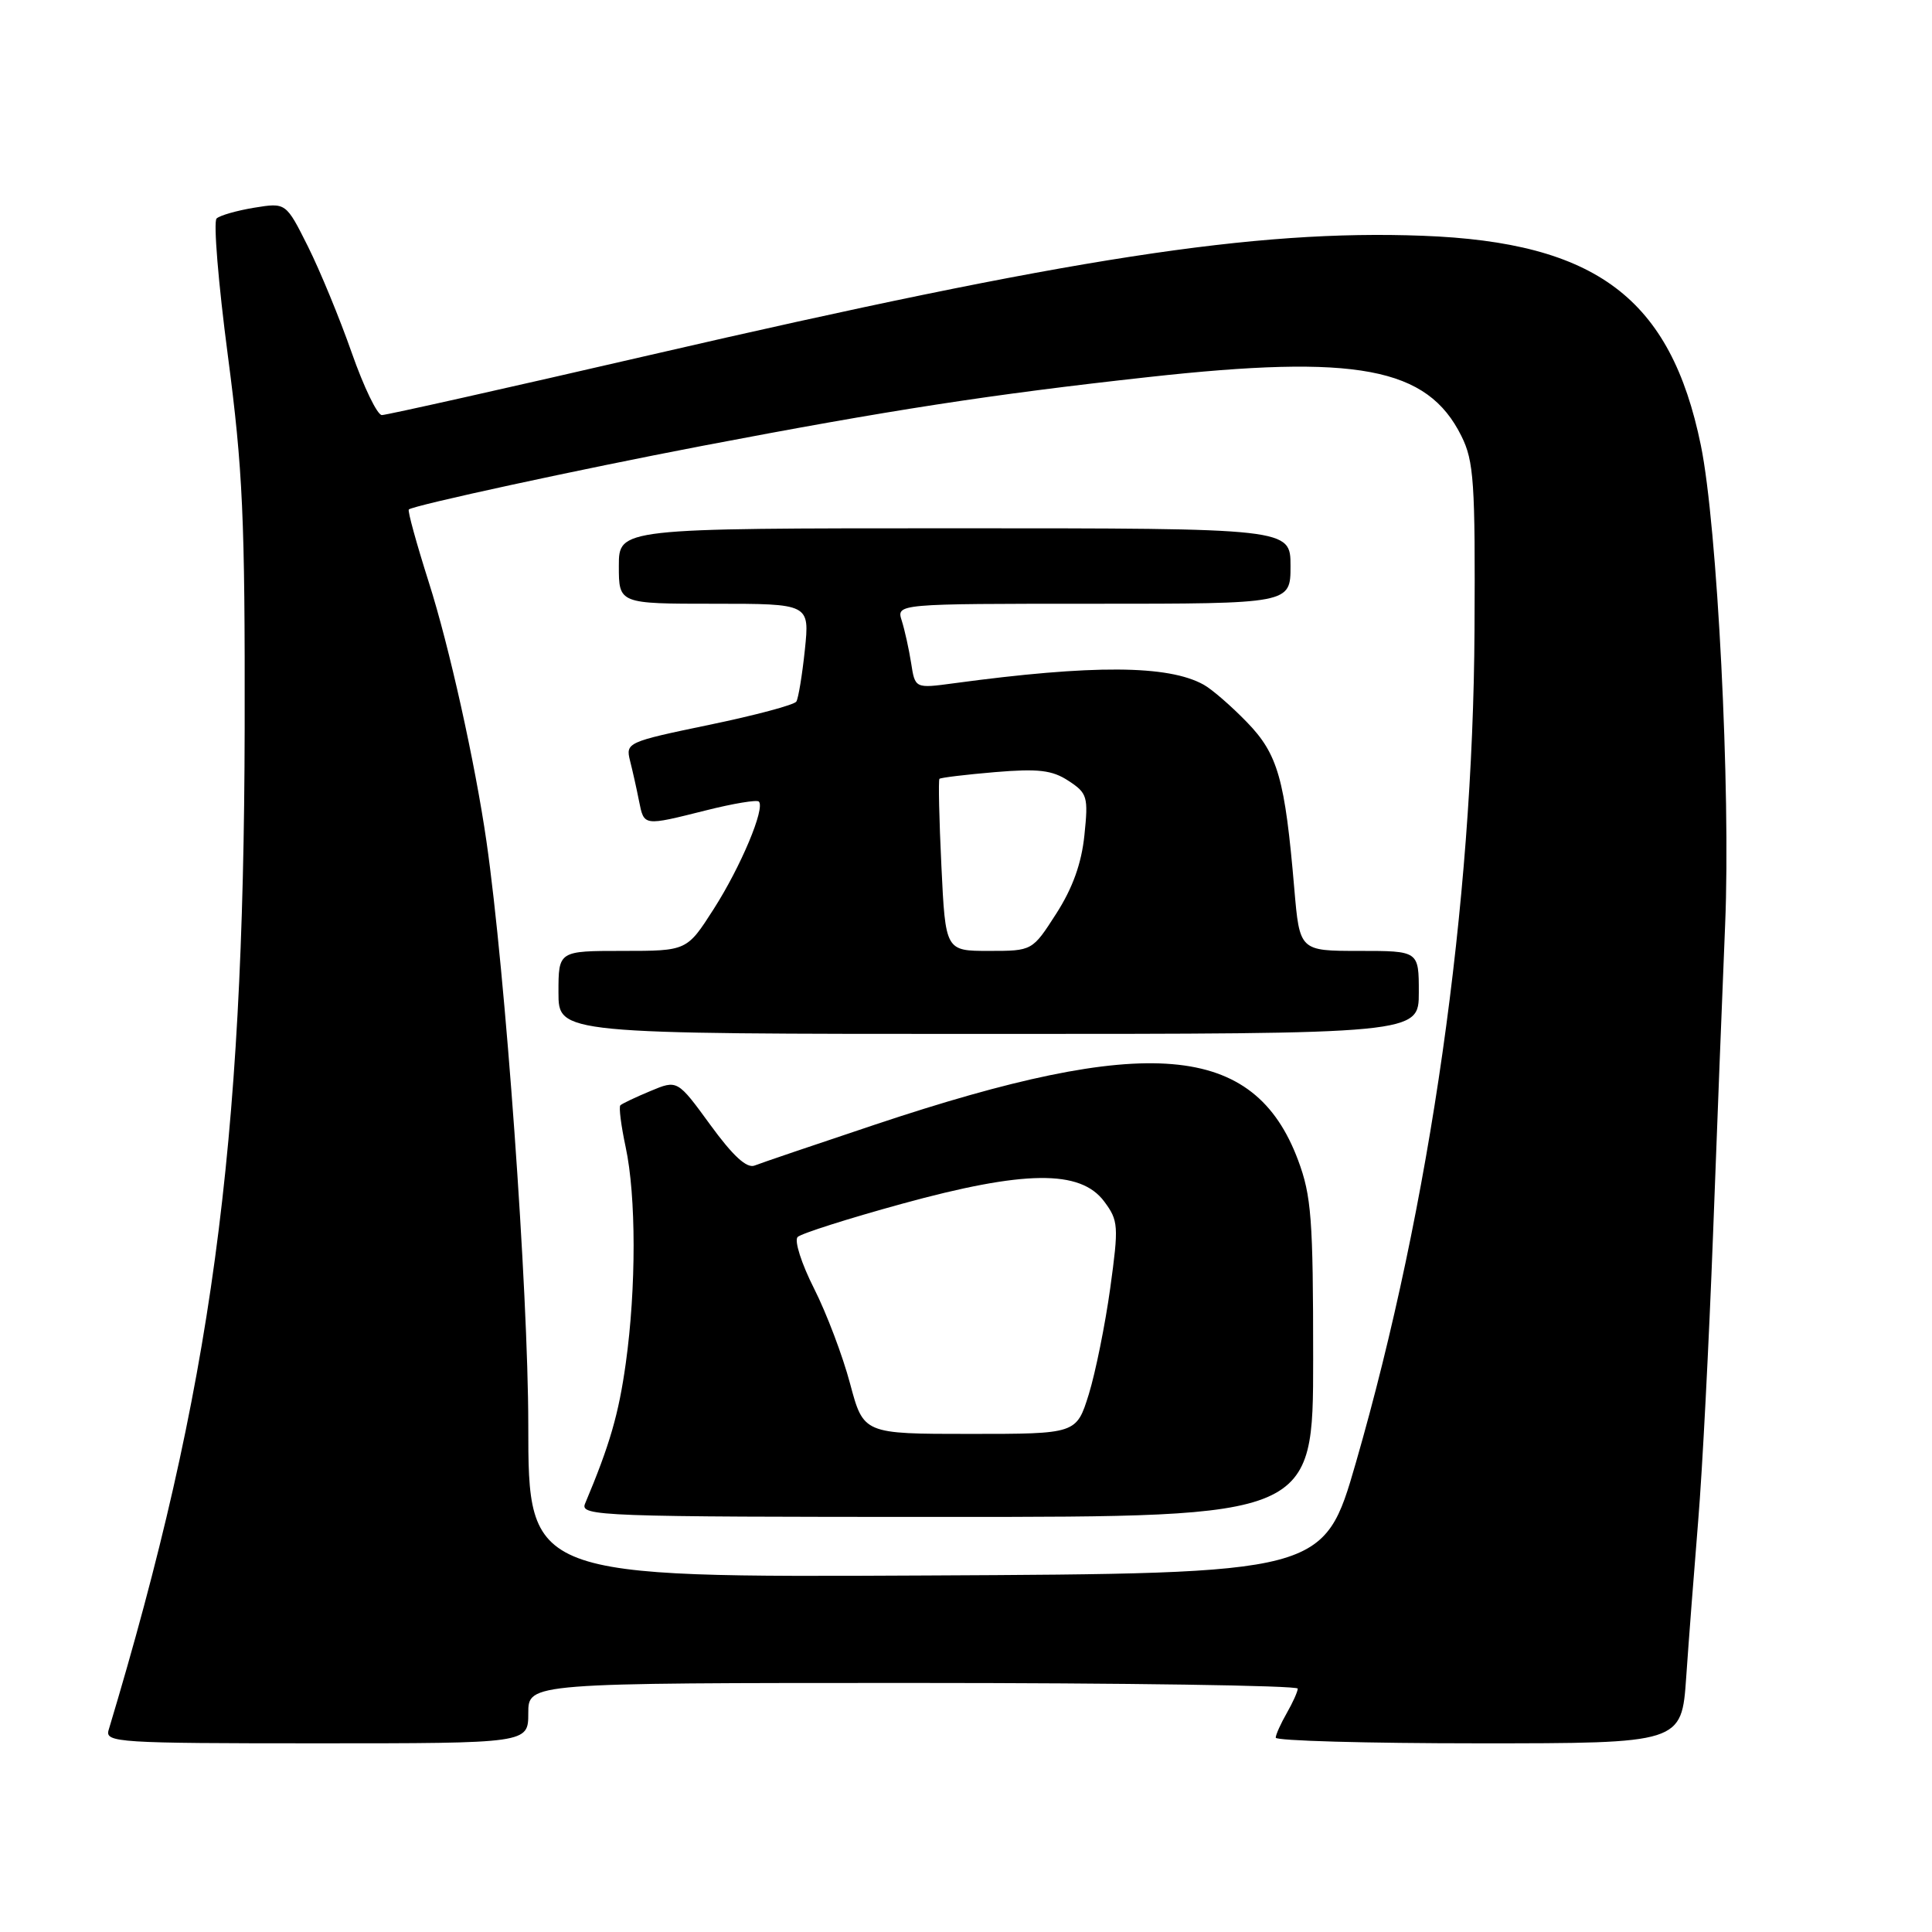 <?xml version="1.0" encoding="UTF-8" standalone="no"?>
<!DOCTYPE svg PUBLIC "-//W3C//DTD SVG 1.1//EN" "http://www.w3.org/Graphics/SVG/1.1/DTD/svg11.dtd" >
<svg xmlns="http://www.w3.org/2000/svg" xmlns:xlink="http://www.w3.org/1999/xlink" version="1.1" viewBox="0 0 256 256">
 <g >
 <path fill="currentColor"
d=" M 70.00 227.00 C 70.00 223.00 70.00 223.00 121.00 223.00 C 149.05 223.00 171.98 223.34 171.96 223.75 C 171.95 224.16 171.29 225.62 170.50 227.00 C 169.71 228.38 169.05 229.84 169.04 230.25 C 169.02 230.66 181.11 231.00 195.91 231.00 C 222.82 231.00 222.82 231.00 223.43 222.25 C 223.76 217.44 224.48 208.10 225.02 201.50 C 225.57 194.90 226.45 177.80 226.99 163.50 C 227.52 149.20 228.25 130.75 228.59 122.50 C 229.34 104.79 227.56 69.63 225.37 59.00 C 221.37 39.52 211.52 32.10 188.50 31.24 C 166.27 30.40 141.77 34.19 86.10 47.05 C 67.18 51.42 51.20 55.00 50.60 55.00 C 49.99 55.00 48.20 51.28 46.61 46.75 C 45.02 42.21 42.41 35.88 40.81 32.67 C 37.89 26.84 37.89 26.84 33.70 27.52 C 31.39 27.90 29.14 28.54 28.70 28.95 C 28.26 29.36 28.93 37.53 30.19 47.10 C 32.18 62.23 32.47 68.67 32.42 96.50 C 32.31 152.33 28.03 183.90 14.39 229.25 C 13.90 230.89 15.67 231.00 41.93 231.00 C 70.00 231.00 70.00 231.00 70.00 227.00 Z  M 70.00 188.76 C 69.99 171.04 66.97 128.92 64.46 111.50 C 62.95 101.05 59.52 85.61 56.82 77.16 C 55.19 72.02 53.99 67.68 54.17 67.51 C 54.73 66.97 76.80 62.19 93.00 59.09 C 117.92 54.33 131.24 52.27 152.12 49.97 C 179.81 46.91 189.12 48.66 193.64 57.77 C 195.30 61.09 195.49 63.93 195.38 83.50 C 195.19 119.81 189.51 159.66 179.67 193.78 C 175.42 208.50 175.42 208.50 122.71 208.76 C 70.00 209.02 70.00 209.02 70.00 188.76 Z  M 174.00 180.04 C 174.00 161.51 173.77 158.45 172.00 153.72 C 166.17 138.15 152.06 136.96 116.00 149.00 C 108.03 151.66 100.82 154.11 99.99 154.44 C 98.95 154.85 97.12 153.17 94.12 149.05 C 89.76 143.07 89.76 143.07 86.18 144.57 C 84.21 145.39 82.42 146.24 82.20 146.46 C 81.98 146.68 82.30 149.17 82.90 151.98 C 84.30 158.49 84.31 170.65 82.92 180.63 C 81.98 187.38 80.81 191.43 77.52 199.25 C 76.83 200.90 79.49 201.00 125.39 201.00 C 174.00 201.00 174.00 201.00 174.00 180.04 Z  M 188.00 131.50 C 188.00 126.00 188.00 126.00 180.10 126.00 C 172.21 126.00 172.21 126.00 171.50 117.75 C 170.26 103.19 169.33 99.93 165.23 95.70 C 163.18 93.58 160.60 91.34 159.50 90.73 C 154.80 88.11 144.81 88.05 126.37 90.54 C 121.25 91.23 121.25 91.23 120.73 87.86 C 120.44 86.01 119.88 83.49 119.49 82.25 C 118.77 80.00 118.77 80.00 144.88 80.00 C 171.00 80.00 171.00 80.00 171.00 75.00 C 171.00 70.00 171.00 70.00 126.50 70.00 C 82.00 70.00 82.00 70.00 82.00 75.00 C 82.00 80.00 82.00 80.00 94.64 80.00 C 107.28 80.00 107.28 80.00 106.65 86.09 C 106.30 89.43 105.79 92.53 105.52 92.96 C 105.25 93.40 100.04 94.79 93.95 96.05 C 83.12 98.30 82.89 98.41 83.48 100.79 C 83.82 102.13 84.36 104.53 84.67 106.12 C 85.35 109.49 85.20 109.47 93.58 107.37 C 97.15 106.47 100.29 105.95 100.55 106.21 C 101.42 107.08 98.16 114.84 94.57 120.45 C 91.02 126.00 91.02 126.00 82.51 126.00 C 74.00 126.00 74.00 126.00 74.00 131.50 C 74.00 137.00 74.00 137.00 131.00 137.00 C 188.00 137.00 188.00 137.00 188.00 131.50 Z  M 112.64 183.34 C 111.67 179.68 109.52 174.00 107.86 170.72 C 106.20 167.44 105.22 164.38 105.69 163.91 C 106.15 163.45 112.37 161.47 119.51 159.51 C 135.74 155.05 143.15 154.96 146.31 159.20 C 148.20 161.74 148.25 162.41 147.11 170.70 C 146.44 175.54 145.16 181.86 144.27 184.75 C 142.63 190.00 142.63 190.00 128.53 190.00 C 114.42 190.00 114.42 190.00 112.64 183.34 Z  M 124.74 114.75 C 124.44 108.56 124.33 103.37 124.48 103.20 C 124.64 103.04 127.95 102.64 131.84 102.31 C 137.59 101.83 139.42 102.04 141.59 103.47 C 144.08 105.10 144.22 105.57 143.69 110.67 C 143.31 114.40 142.13 117.68 139.96 121.06 C 136.79 126.00 136.79 126.00 131.04 126.00 C 125.28 126.00 125.28 126.00 124.74 114.75 Z "/>
</g>
</svg>